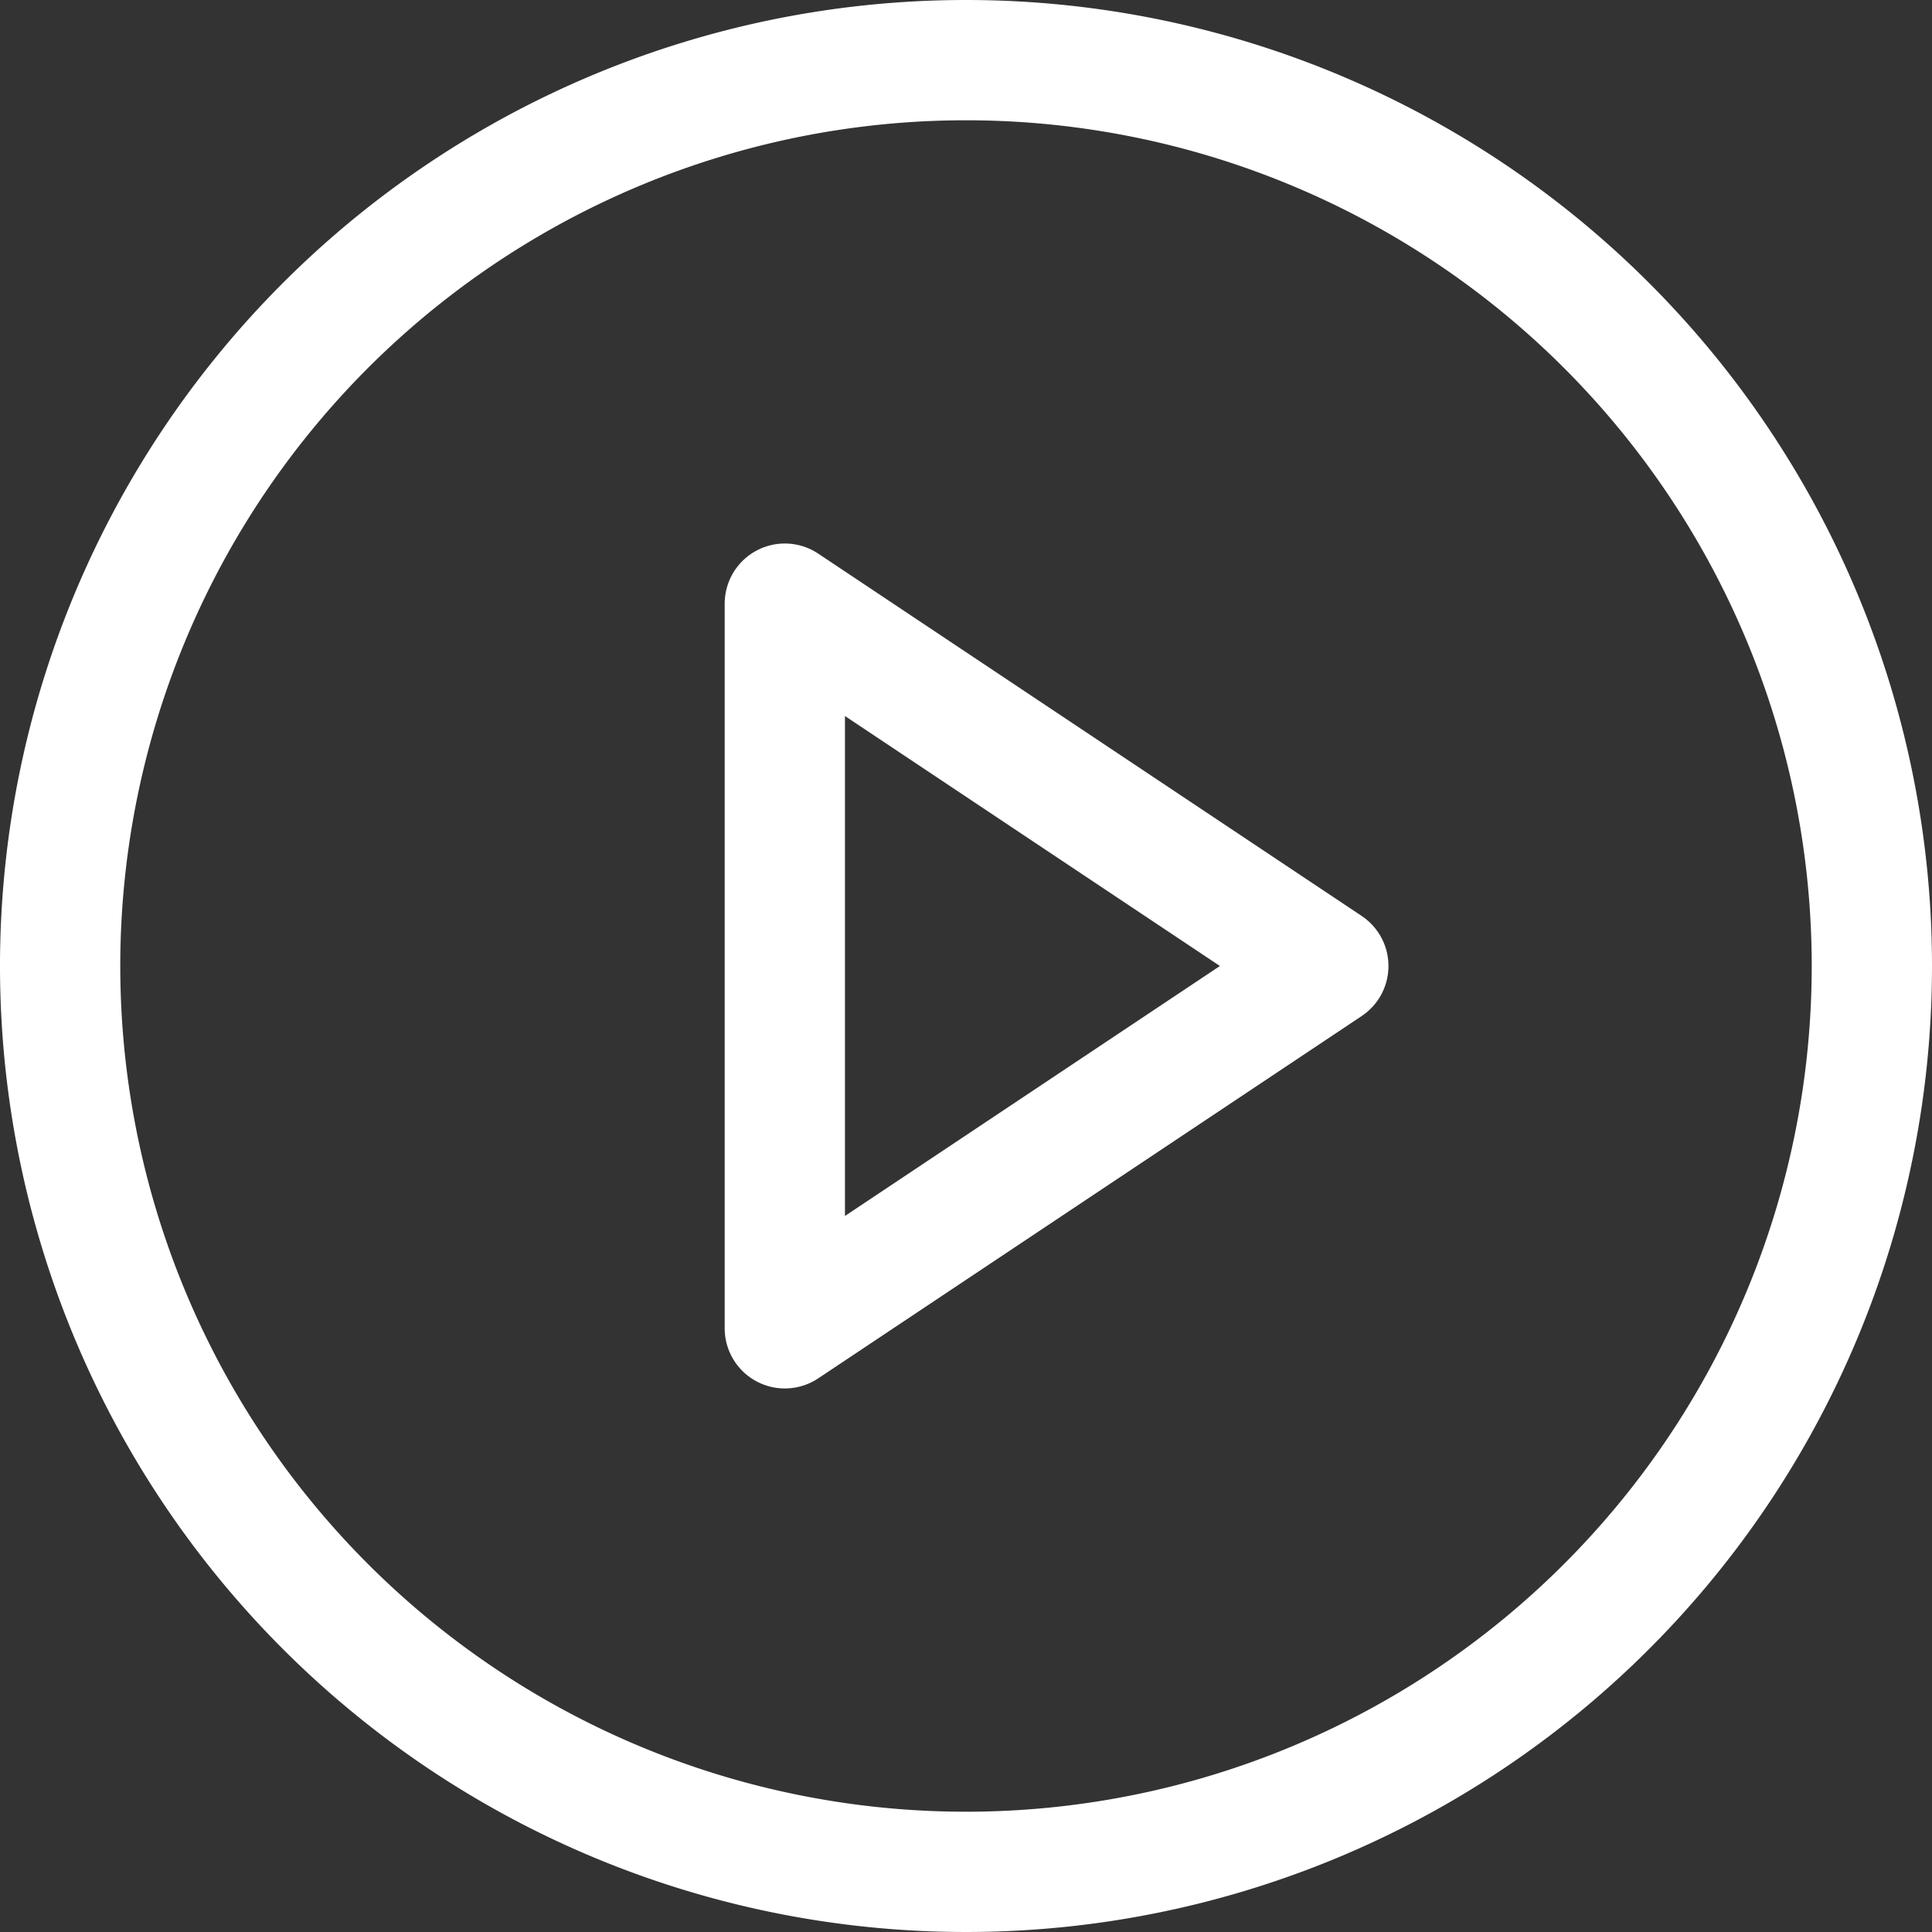 <svg xmlns="http://www.w3.org/2000/svg" width="48.188" height="48.188" viewBox="0 0 48.188 48.188">
  <rect x="0" y="0" width="48.188" height="48.188" fill="#333333" stroke="none"/>
  <g id="Icon_feather-play-circle_white" data-name="Icon feather-play-circle white" transform="translate(-1.5 -1.5)">
    <path id="Path_7019" data-name="Path 7019" d="M48.188,25.594A22.594,22.594,0,1,1,25.594,3,22.594,22.594,0,0,1,48.188,25.594Z" fill="none" stroke="#fff" stroke-linecap="round" stroke-linejoin="round" stroke-width="3"/>
    <path id="Path_7020" data-name="Path 7020" d="M15,12l13.556,9.038L15,30.075Z" transform="translate(6.075 4.556)" fill="none" stroke="#fff" stroke-linecap="round" stroke-linejoin="round" stroke-width="3"/>
  </g>
</svg>
